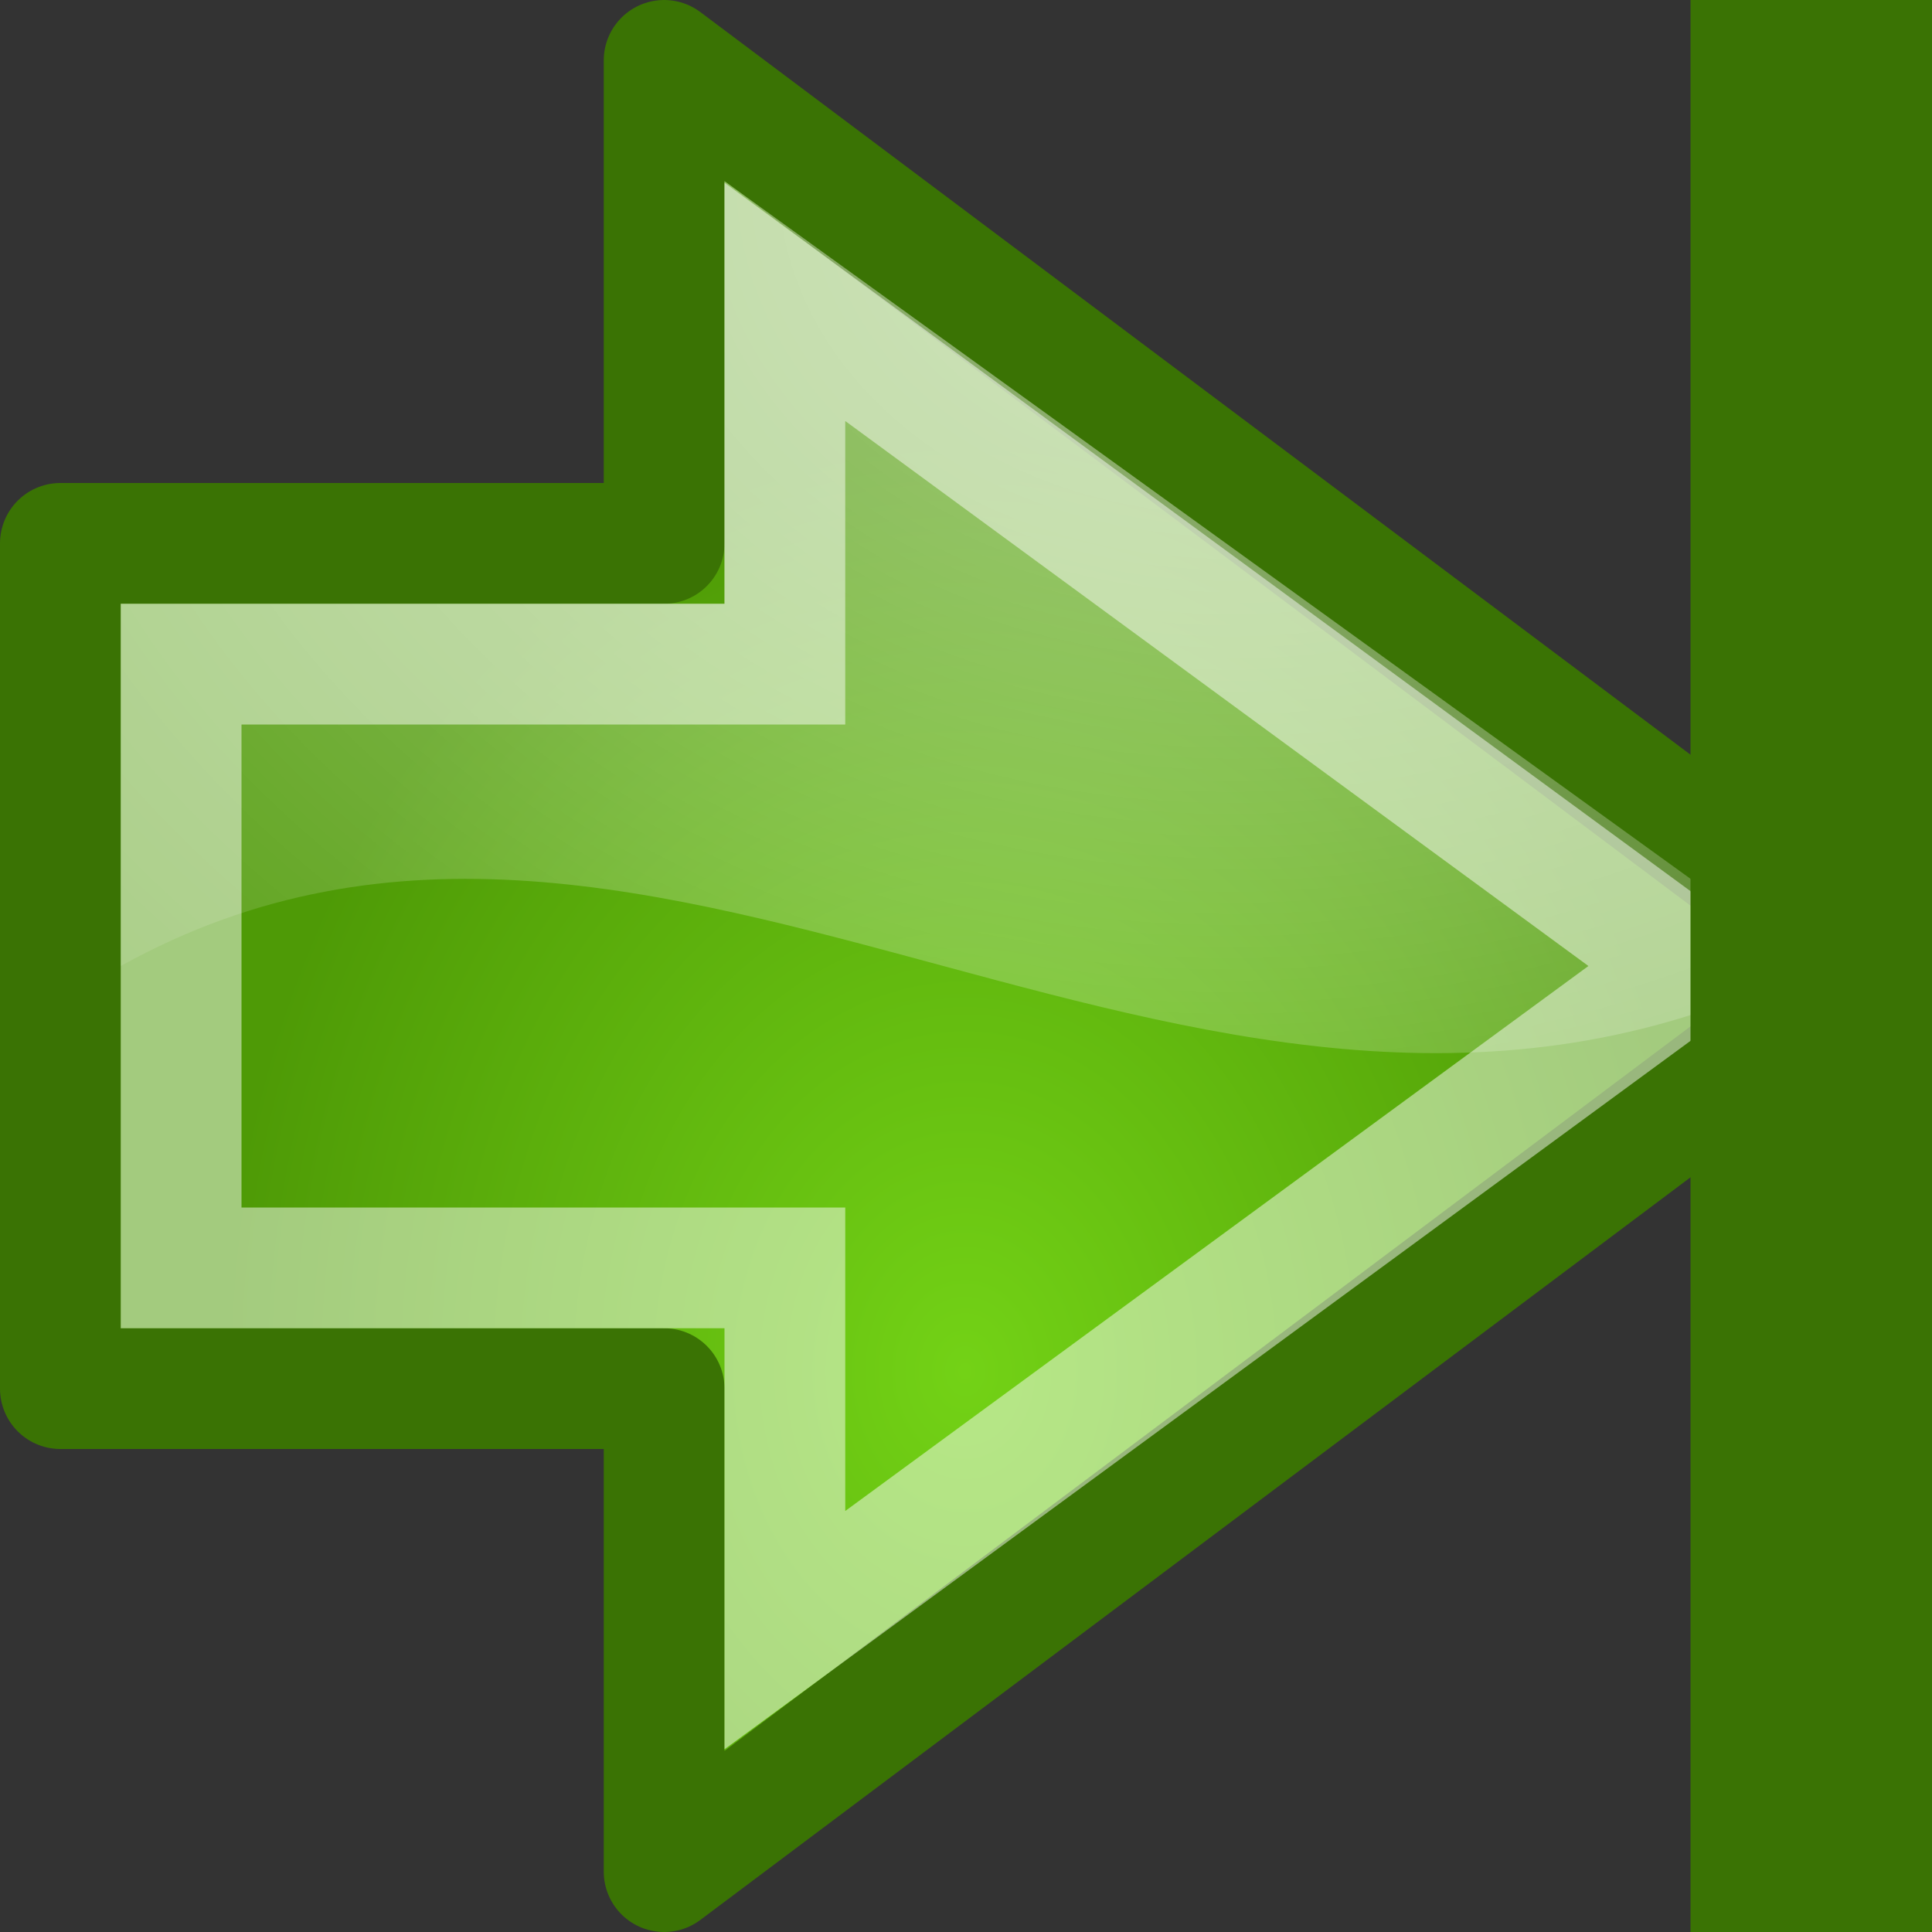 <svg xmlns="http://www.w3.org/2000/svg" xmlns:xlink="http://www.w3.org/1999/xlink" height="16" width="16" version="1.0"><rect width="100%" height="100%" fill="#333333" stroke="none"/><defs><linearGradient id="c"><stop offset="0"/><stop offset="1" stop-opacity="0"/></linearGradient><linearGradient id="a"><stop offset="0" stop-color="#fff"/><stop offset="1" stop-color="#fff" stop-opacity="0"/></linearGradient><radialGradient xlink:href="#a" id="e" gradientUnits="userSpaceOnUse" gradientTransform="matrix(.882 0 0 .693 -12.094 -1.192)" cx="25.27" cy="3.886" fx="25.27" fy="3.886" r="17.171"/><radialGradient xlink:href="#b" id="d" gradientUnits="userSpaceOnUse" gradientTransform="matrix(.363 0 0 -.454 -1.602 18.16)" cx="26.431" cy="14.985" fx="26.431" fy="14.985" r="16.956"/><linearGradient id="b"><stop offset="0" stop-color="#73d216"/><stop offset="1" stop-color="#4e9a06"/></linearGradient></defs><g color="#000"><path style="marker:none" d="M.5 4.5h5v-4l10 7.5-10 7.5v-4h-5v-7z" fill="url(#d)" fill-rule="evenodd" stroke="#3a7304" stroke-linecap="round" stroke-linejoin="round" stroke-miterlimit="10" overflow="visible"/><path d="M6 1.5V5H1v3c4.5-2.5 9 2.5 14 0L6 1.5z" style="marker:none" opacity=".508" fill="url(#e)" fill-rule="evenodd" overflow="visible"/><path style="marker:none" d="M1.5 5.5h5v-3L14 8l-7.5 5.5v-3h-5v-5z" opacity=".481" fill="none" stroke="#fff" stroke-miterlimit="10" overflow="visible"/><path style="marker:none" fill="#3a7304" display="block" overflow="visible" d="M14 0v16h2V0z"/></g></svg>